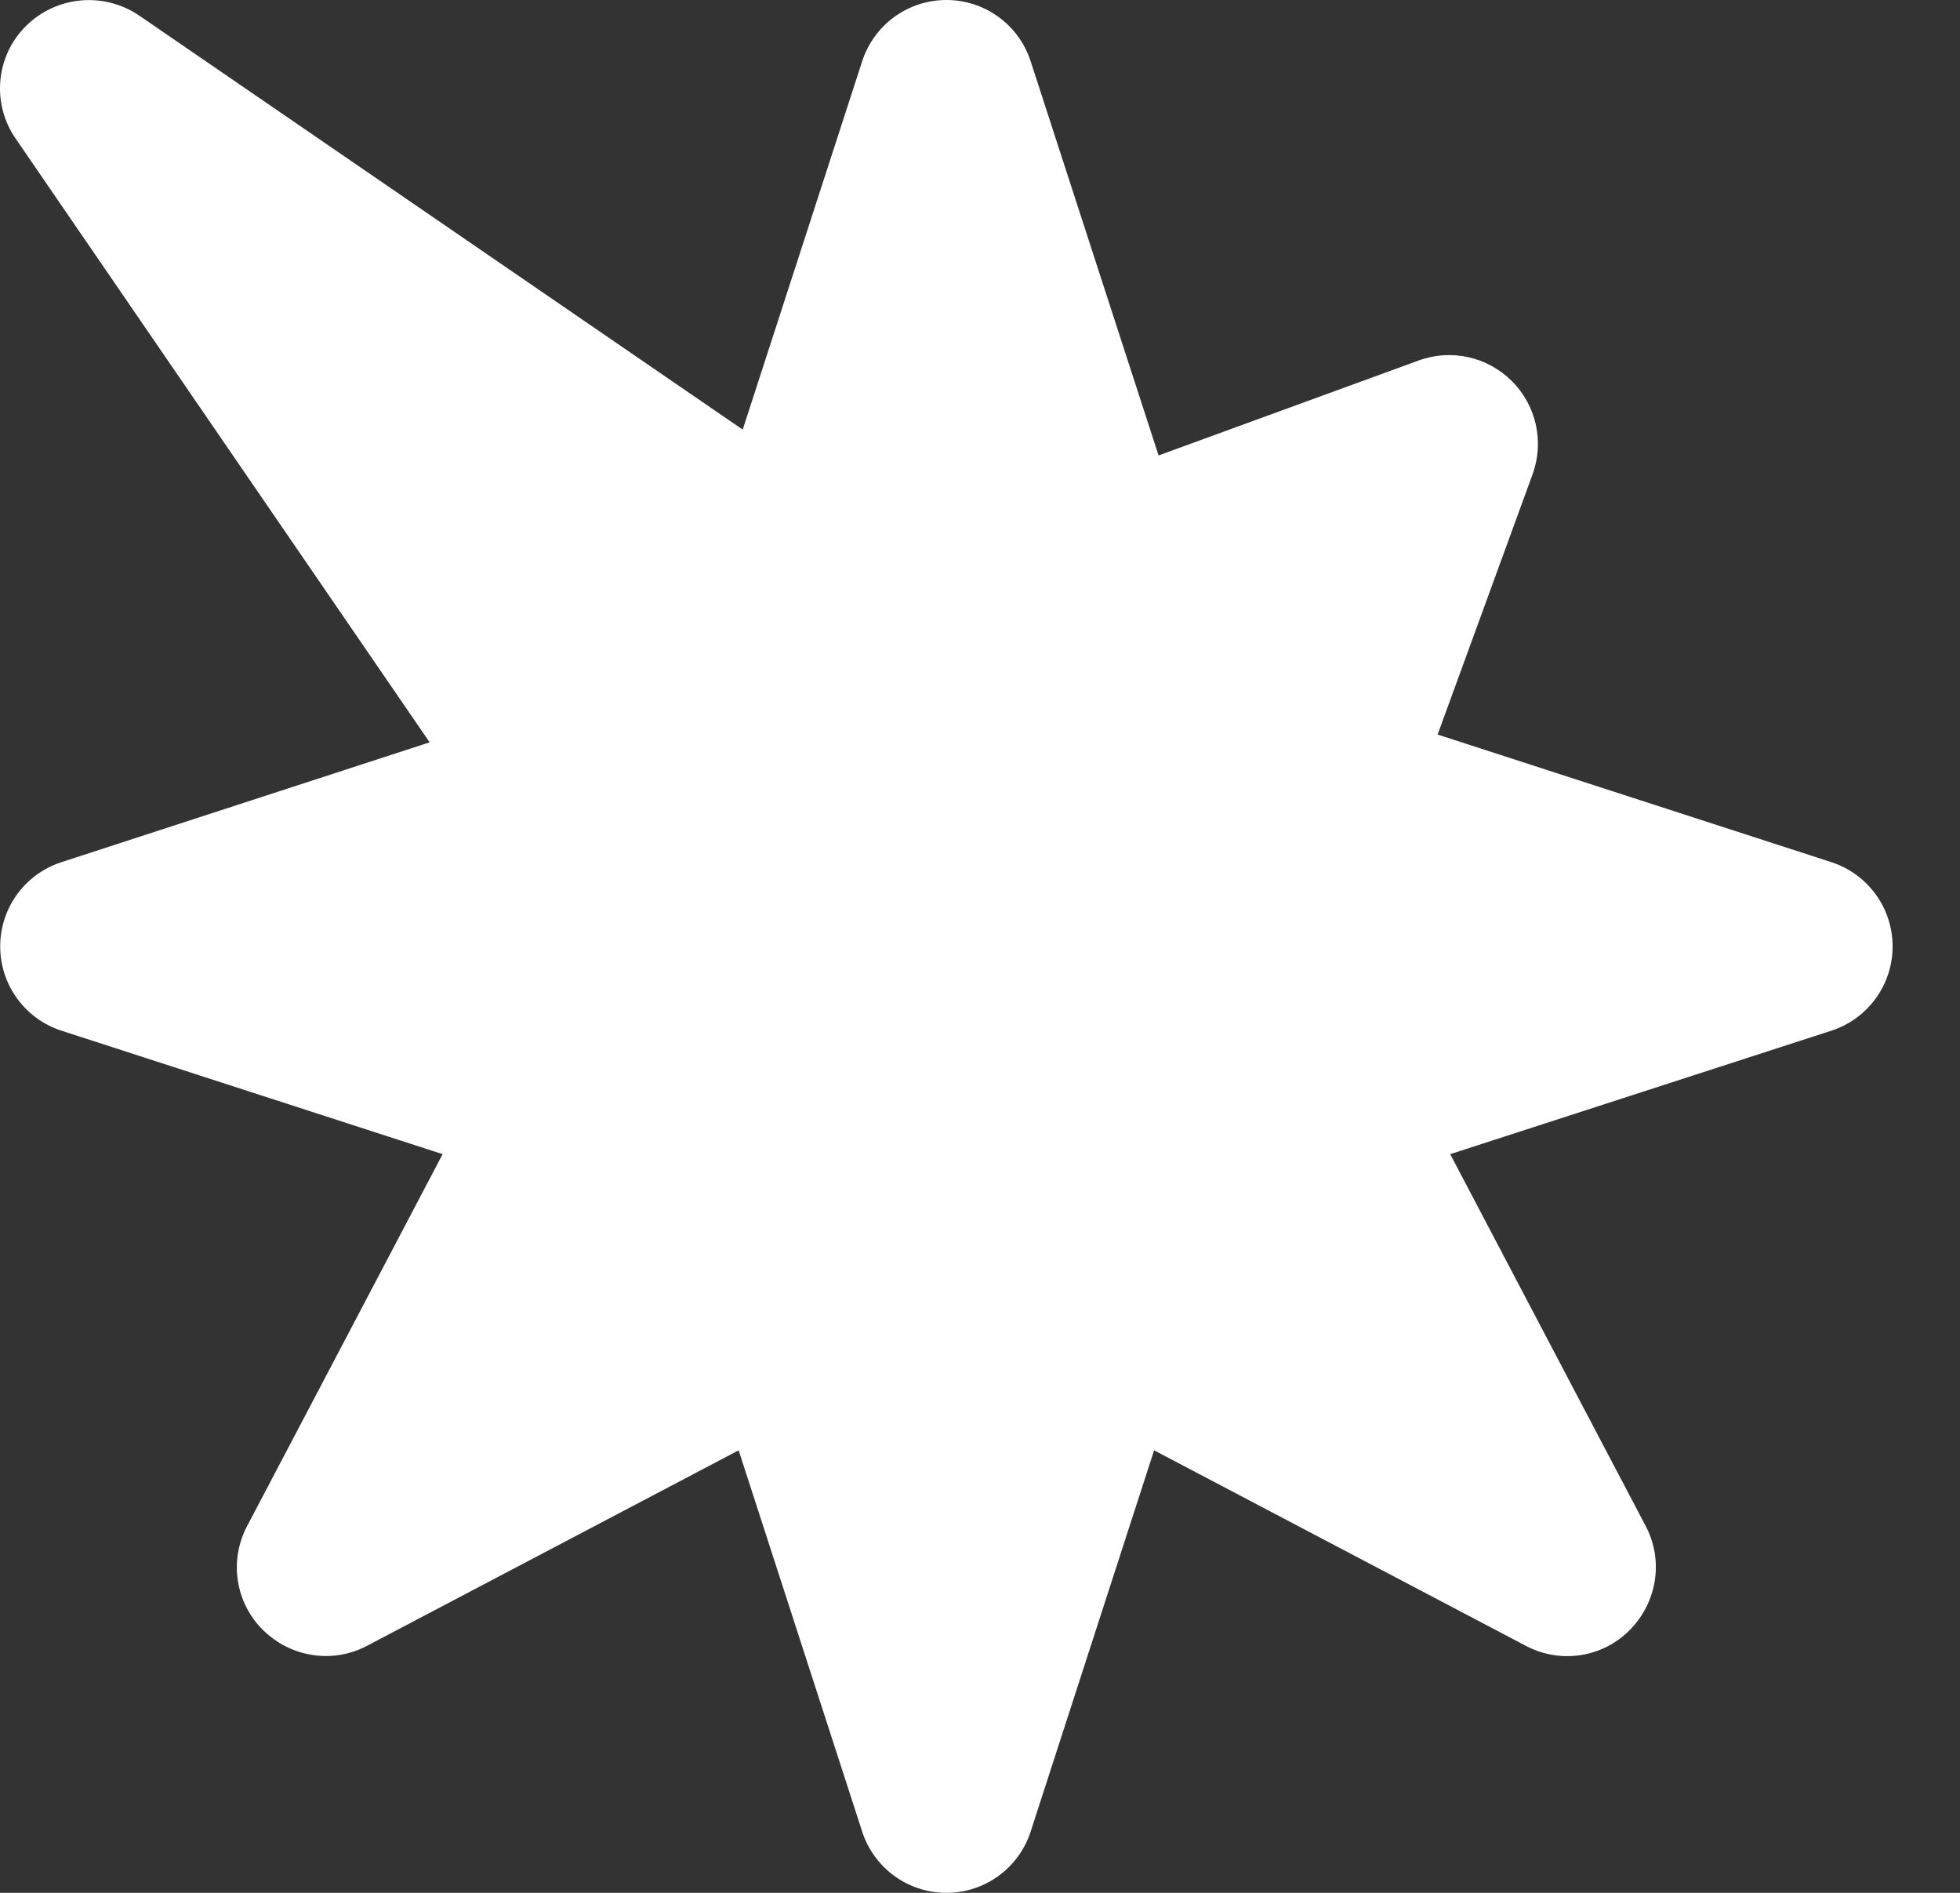 <svg width="29" height="28" viewBox="0 0 29 28" fill="none" xmlns="http://www.w3.org/2000/svg">
<rect x="0" y="0" width="29" height="28" fill="#333333" stroke="none"/>
<path d="M2.059 0.23C1.534 -0.126 0.834 -0.06 0.386 0.383C-0.063 0.826 -0.128 1.531 0.232 2.051L6.357 10.981L0.911 12.753C0.369 12.928 0.003 13.431 0.003 14C0.003 14.569 0.369 15.072 0.911 15.247L6.549 17.073L3.656 22.575C3.388 23.084 3.481 23.707 3.891 24.112C4.301 24.516 4.919 24.615 5.428 24.347L10.929 21.454L12.756 27.092C12.931 27.634 13.434 28 14.003 28C14.572 28 15.075 27.634 15.25 27.092L17.076 21.454L22.578 24.347C23.086 24.615 23.71 24.522 24.114 24.112C24.519 23.702 24.618 23.084 24.35 22.575L21.457 17.073L27.095 15.247C27.636 15.072 28.003 14.569 28.003 14C28.003 13.431 27.636 12.928 27.095 12.753L21.271 10.866L22.676 7.016C22.851 6.535 22.731 5.999 22.37 5.638C22.009 5.277 21.473 5.157 20.992 5.332L17.142 6.737L15.25 0.908C15.075 0.366 14.572 0 14.003 0C13.434 0 12.931 0.366 12.756 0.908L10.989 6.355L2.059 0.23Z" fill="white"/>
</svg>
